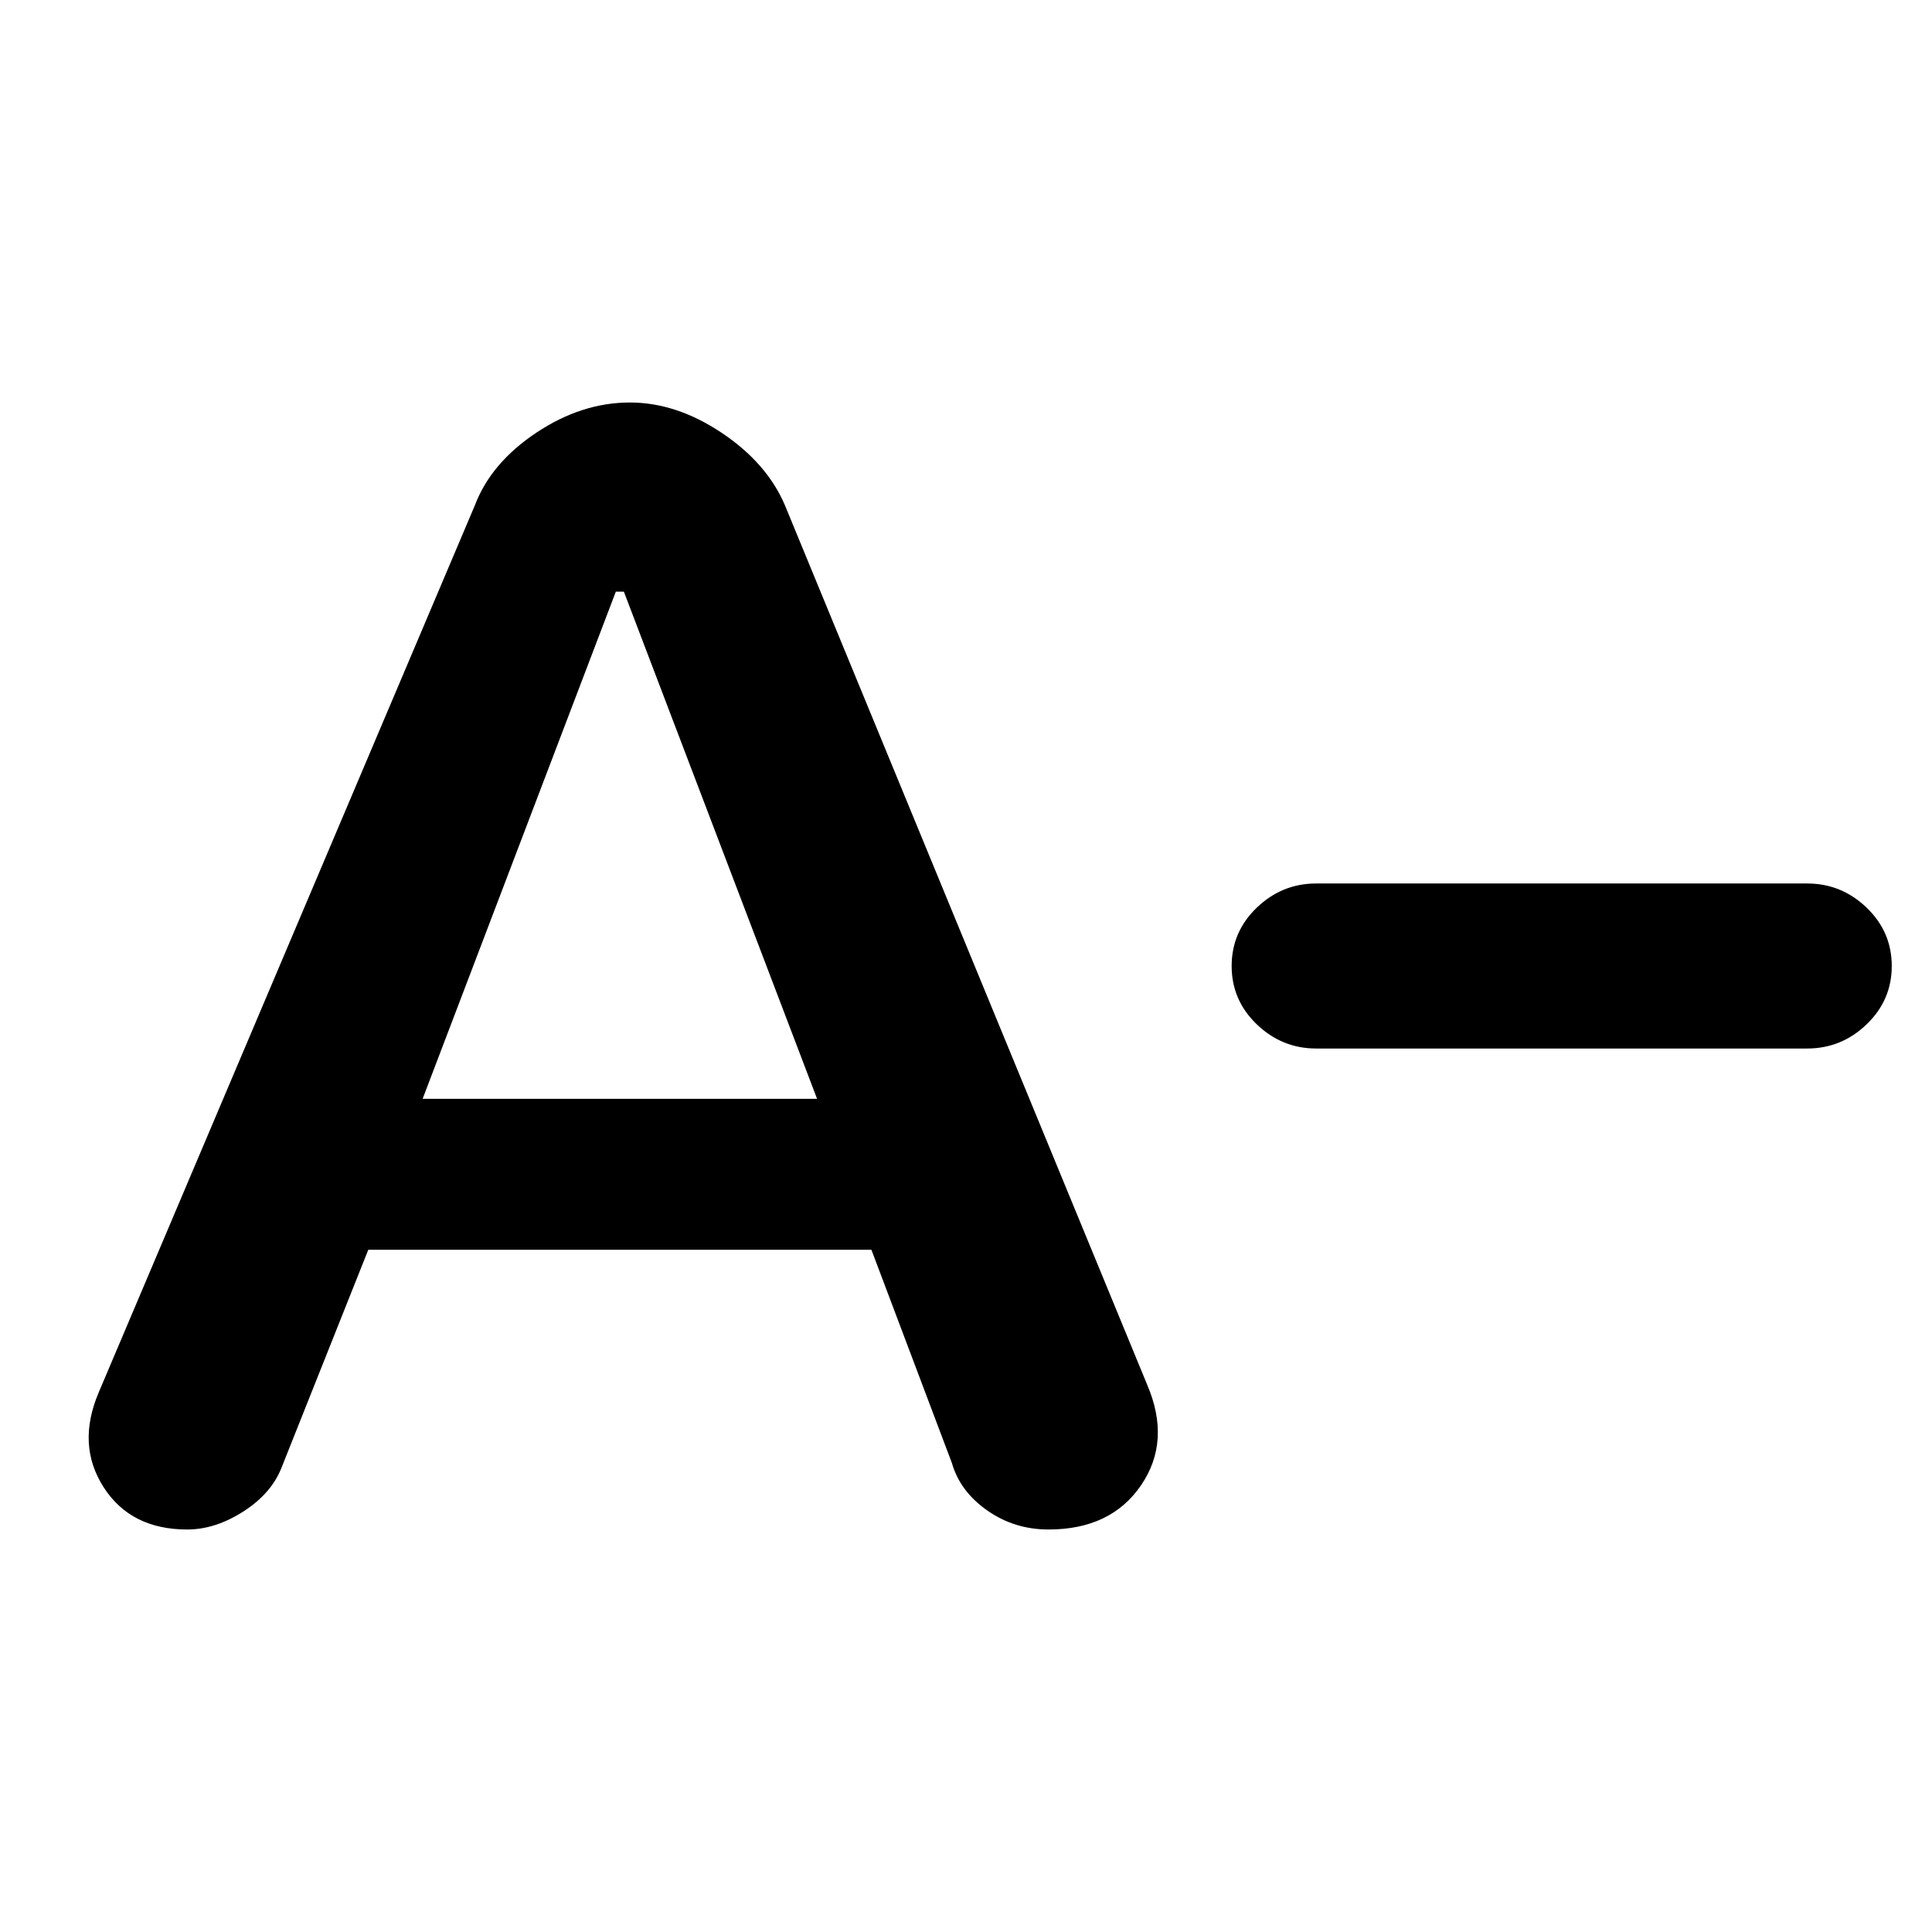 <svg xmlns="http://www.w3.org/2000/svg" height="48" width="48"><path d="M4.65 38q-1.4 0-2.075-1.05Q1.9 35.9 2.45 34.6l9.35-22.05q.4-1.05 1.525-1.8T15.65 10q1.15 0 2.275.75t1.575 1.8l9 21.85q.6 1.4-.15 2.5t-2.3 1.1q-.85 0-1.525-.475-.675-.475-.875-1.175l-2-5.3H9.15L7 36.45q-.25.65-.95 1.1-.7.45-1.4.45Zm5.85-10.7h9.8l-4.8-12.6h-.2Zm22.2-1.25q-.85 0-1.475-.6-.625-.6-.625-1.45t.625-1.45q.625-.6 1.475-.6h12.2q.85 0 1.475.6.625.6.625 1.45t-.625 1.45q-.625.6-1.475.6Z"/></svg>